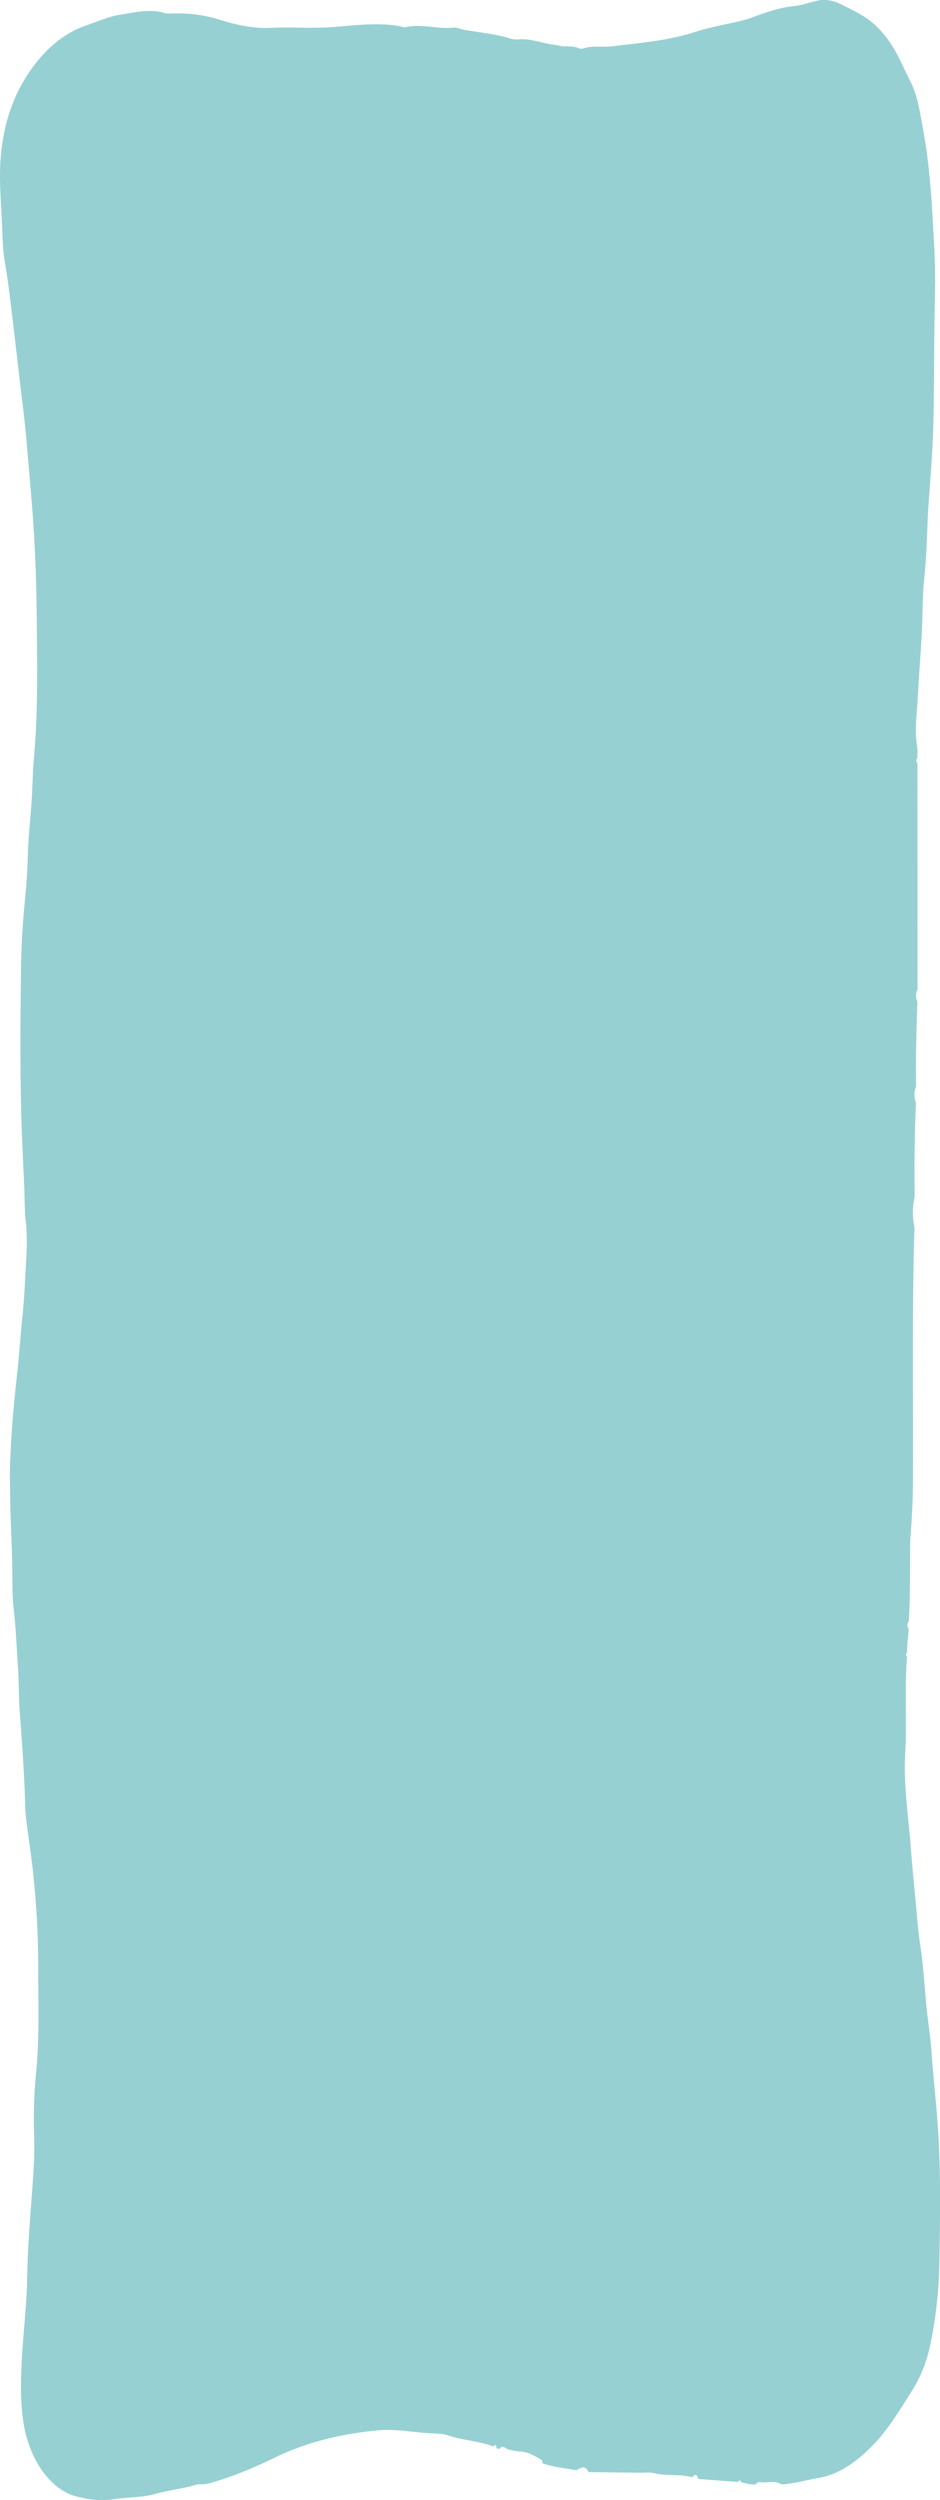 <?xml version="1.0" encoding="UTF-8"?><svg id="a" xmlns="http://www.w3.org/2000/svg" viewBox="0 0 370 983.33"><defs><style>.b{fill:#97d0d3;}</style></defs><path class="b" d="M361.12,300.2c.01,29.68,.03,59.36,.04,89.04-.83,1.52-.79,3.07-.05,4.63-.38,11.12-.73,22.25-.52,33.39-.9,2.14-.84,4.3-.06,6.49-.54,12.35-.66,24.72-.52,37.1-.94,4-.86,8.02-.06,12.05-1.03,33.31-.44,66.65-.6,99.98-.04,7.38-.41,14.75-1.01,22.08-.14,1.68-.09,3.39-.11,5.09-.13,9.24,.11,18.5-.54,27.72-.75,.89-.75,1.81-.06,2.78,.04,3.12-.78,6.12-.54,9.27-.57,.57-.61,1.19-.06,1.85-1.03,12.6,.01,25.32-.72,37.88-.74,12.69,1.29,24.73,2.18,37.04,.56,7.63,1.36,15.21,2.07,22.81,.48,5.16,.83,10.36,1.63,15.45,1.2,7.62,1.65,15.46,2.35,23.21,.58,6.4,1.7,12.61,2.13,19.06,.77,11.3,2.17,22.45,2.77,33.82,.87,16.51,.59,33.01,.31,49.48-.18,10.57-1.37,21.11-3.45,31.27-1.4,6.86-3.73,12.85-6.93,17.98-4.92,7.88-9.78,15.91-15.68,21.99-6.57,6.77-13.56,11.66-21.53,12.99-4.7,.79-9.37,2.19-14.11,2.5-.19,.01-.39-.01-.58-.02-2.63-1.75-5.39-.44-8.08-.82-.66-.09-1.34-.1-1.83,.84-1.98,.3-3.9-.4-5.84-.84-.36-.93-.75-1-1.17-.08-5.22-.39-10.45-.79-15.67-1.18-.6-2.06-1.45-1.91-2.42-.69-4.96-1.35-10.01-.39-14.99-1.59-1.89-.46-3.86-.17-5.79-.19-6.67-.09-13.34-.16-20.01-.24-1.4-2.94-3.06-1.74-4.71-.75-4.49-.75-9.01-1.16-13.43-2.71-.09-.43-.11-1.15-.28-1.25-2.67-1.65-5.37-3.21-8.27-3.36-1.54-.08-3.04-.43-4.56-.72-1.22-.23-2.49-2.16-3.8-.33-.37-.07-.74-.15-1.12-.22-.21-1.07-.47-1.97-1.22-.71-5.85-2.24-11.9-2.35-17.77-4.34-2.35-.8-4.84-.73-7.23-.87-6.88-.41-13.74-1.83-20.65-1.16-13.67,1.33-27.15,4.28-40.3,10.64-7.42,3.59-14.9,6.83-22.53,9.18-2.37,.73-4.75,1.62-7.19,1.41-1.38-.12-2.68,.62-4.02,.91-4.51,.98-9.05,1.63-13.52,2.88-5.28,1.48-10.63,1.19-15.91,2.03-5.2,.83-10.23,.24-15.29-1.1-9.8-2.59-18.3-14.1-20.62-28.92-1.27-8.09-1.11-16.07-.7-24.29,.53-10.74,1.94-21.29,2.12-32.15,.2-11.65,1.11-23.3,2-34.92,.55-7.16,1.01-14.41,.76-21.68-.28-8.2-.04-16.5,.76-24.46,1.42-14.04,.82-28.03,.85-42.04,.03-12.11-.69-24.15-1.93-36.16-.79-7.62-2.03-15.04-2.9-22.6-.11-.91-.23-1.82-.25-2.73-.27-13.25-1.31-26.37-2.26-39.52-.4-5.65-.23-11.38-.64-17.07-.52-7.33-.77-14.71-1.63-21.99-.53-4.55-.58-9.27-.58-13.81-.01-10.05-.73-20.02-.84-30.05-.05-4.28-.22-8.52-.08-12.85,.39-11.87,1.39-23.58,2.71-35.26,.87-7.71,1.35-15.53,2.16-23.26,.79-7.45,1.06-14.98,1.51-22.48,.3-5.04,.4-10.14-.18-15.23-.53-4.7-.38-9.52-.61-14.28-.3-6.28-.61-12.6-.86-18.9-.85-21.92-.68-43.84-.4-65.76,.11-8.88,.59-17.81,1.49-26.65,.64-6.22,1.06-12.52,1.22-18.82,.19-6.95,.99-13.77,1.47-20.65,.38-5.51,.37-11.04,.87-16.56,1.74-19.32,1.33-38.81,1.12-58.23-.13-11.82-.57-23.65-1.37-35.47-.72-10.72-1.79-21.35-2.66-32.02-.59-7.16-1.55-14.25-2.38-21.36-1.3-11.19-2.59-22.38-3.95-33.54-.61-4.98-1.27-9.97-2.13-14.86-.95-5.42-.93-11-1.21-16.48C.45,81.33,.06,75.8,0,70.24c-.15-16.04,3.56-29.63,10.69-40.63,6.61-10.19,14.58-16.75,23.65-19.76,4.17-1.38,8.26-3.31,12.53-3.98,5.88-.92,11.72-2.55,17.65-.8,1.6,.47,3.3,.2,4.95,.18,5.73-.05,11.38,.75,17.04,2.52,6.54,2.04,13.16,3.5,19.91,3.18,8.35-.4,16.74,.34,25.08-.35,4.64-.38,9.3-.86,13.93-1.01,3.93-.13,7.94-.01,11.89,.69,.77,.14,1.56,.59,2.3,.41,6.2-1.46,12.39,.83,18.58,.18,1.68-.18,3.27,.66,4.9,.93,6.06,1,12.15,1.59,18.14,3.44,.94,.29,1.94,.36,2.91,.26,4.79-.47,9.43,1.6,14.16,2.14,1.14,.13,2.29,.5,3.46,.56,2.03,.11,4.08-.16,6.08,.78,.54,.25,1.18,.26,1.74,.07,3.75-1.24,7.56-.35,11.33-.83,10.99-1.4,22.02-2.16,32.88-5.71,6.15-2.01,12.43-2.94,18.64-4.5,2.39-.6,4.73-1.61,7.1-2.42,4.26-1.45,8.52-2.78,12.89-3.18,3.08-.28,6.12-1.44,9.18-2.13,3.64-.82,6.98,.08,10.28,1.82,2.94,1.54,5.93,2.87,8.8,4.79,4.26,2.86,7.87,6.78,11.13,12.19,2.45,4.06,4.31,8.67,6.51,12.92,2.93,5.66,3.85,12.71,5.11,19.49,2.04,10.97,2.97,22.25,3.62,33.61,.57,9.98,1.24,19.96,.98,29.98-.42,16.62-.28,33.26-.61,49.88-.18,8.89-.77,17.79-1.45,26.66-.34,4.42-.69,8.85-.85,13.33-.29,7.82-.61,15.65-1.41,23.42-.56,5.46-.54,11.06-.73,16.58-.32,9.55-1.21,18.99-1.68,28.49-.34,6.71-1.44,13.43-.3,20.23,.24,1.45,.07,3.07,.08,4.62-.54,.64-.52,1.26,.03,1.86Z"/></svg>